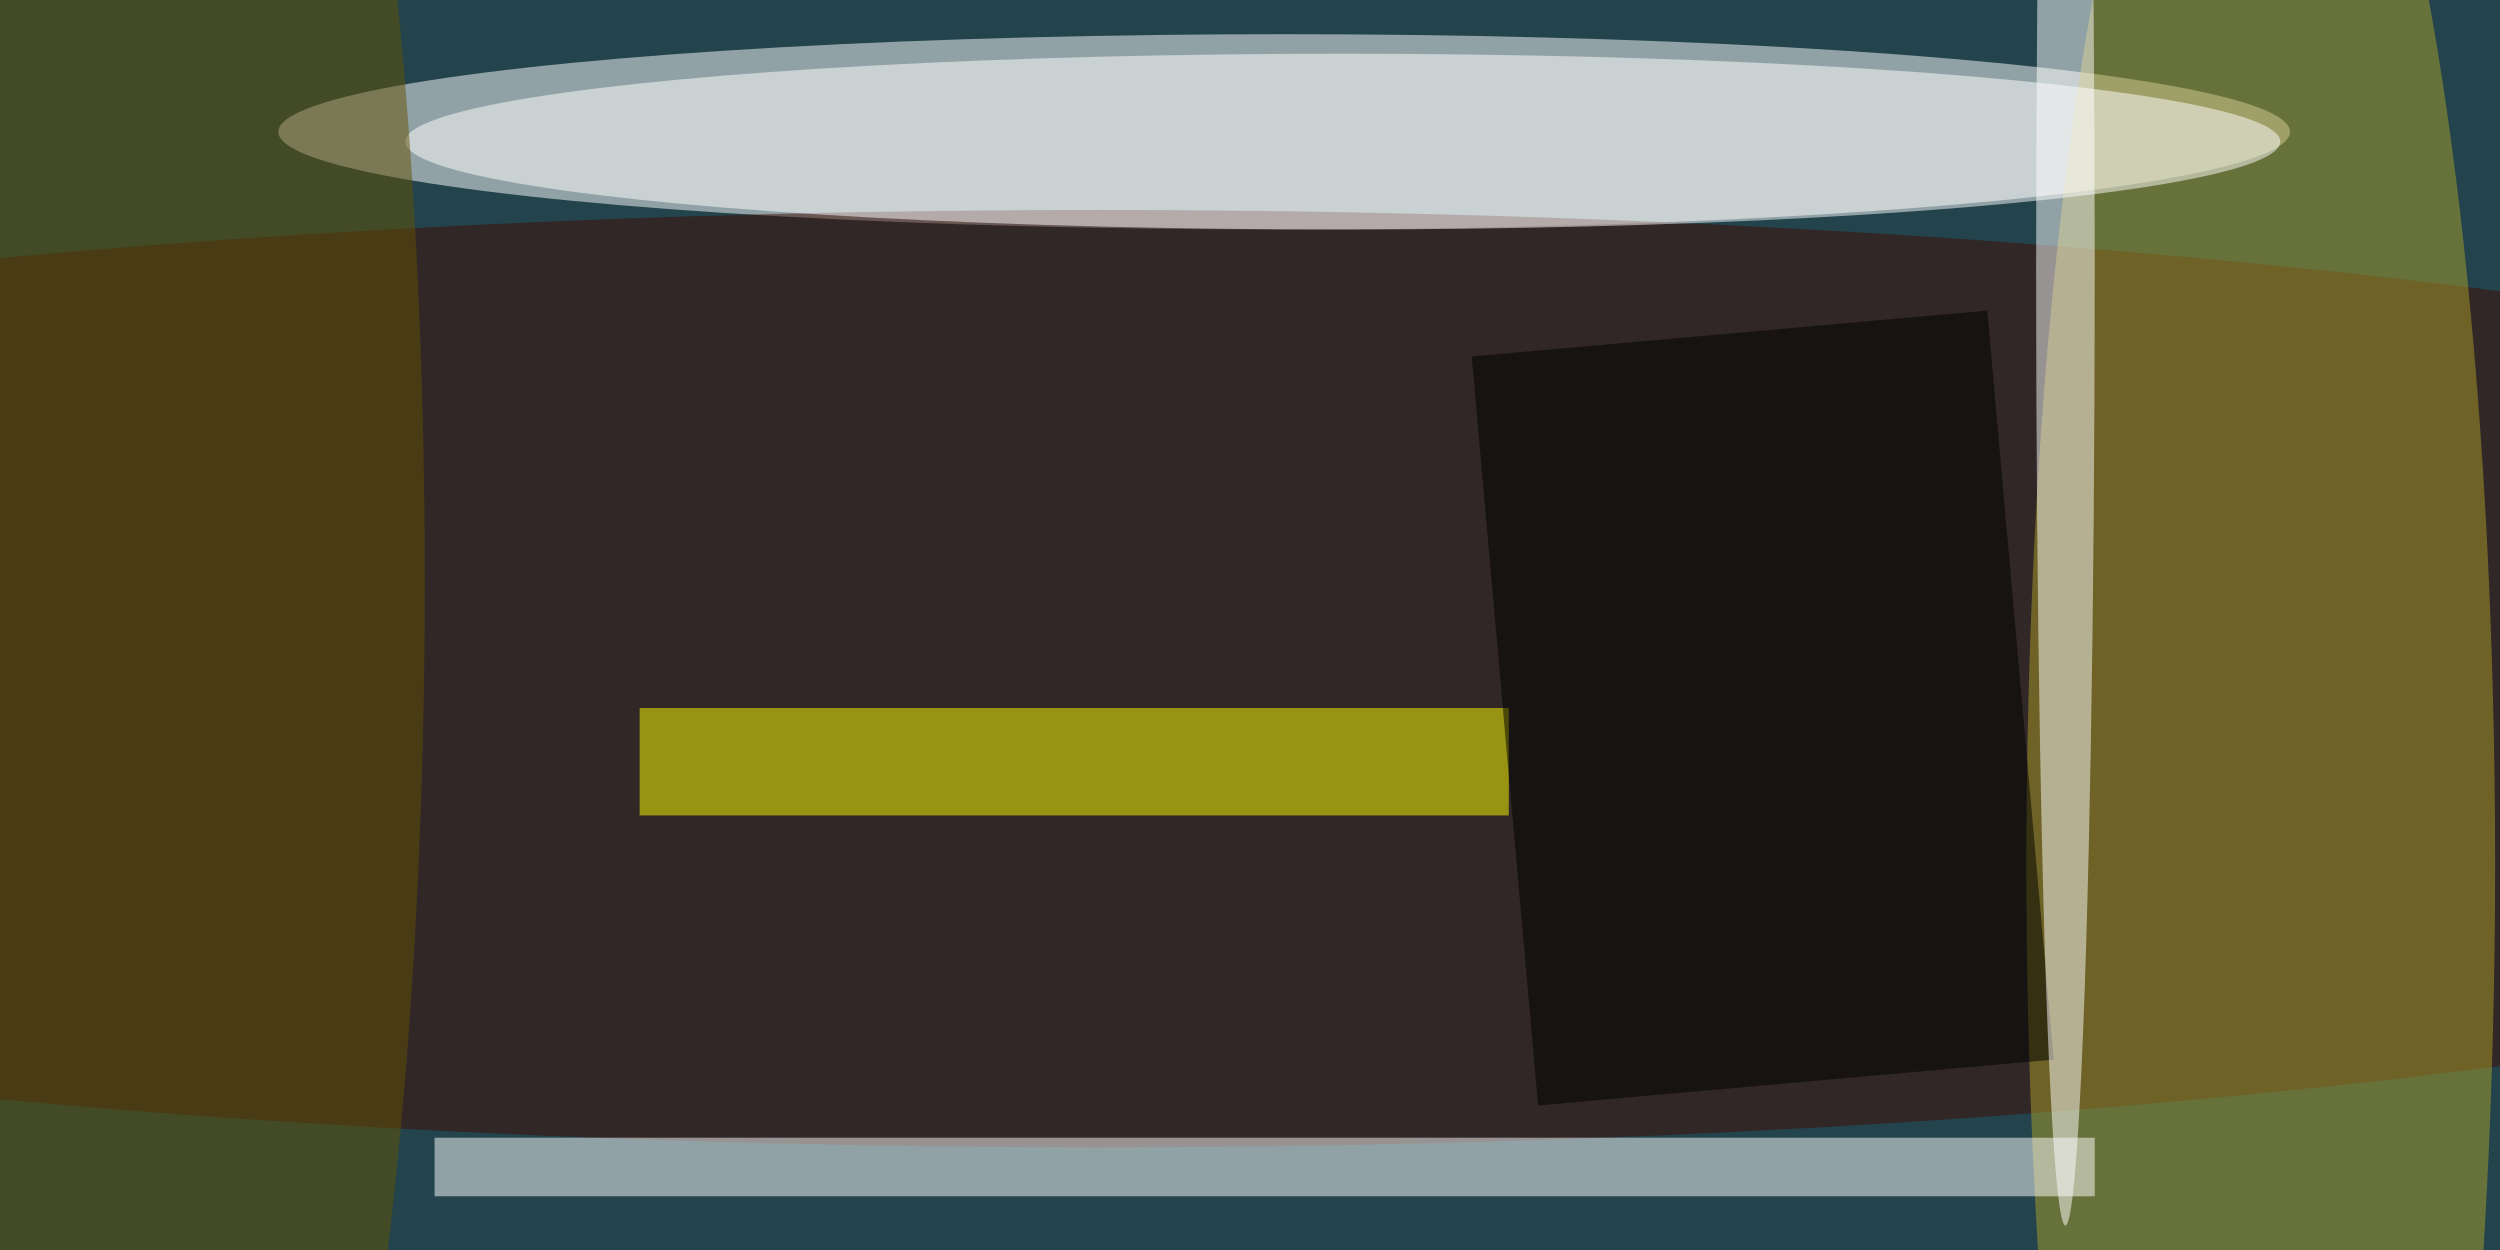 <svg xmlns="http://www.w3.org/2000/svg" viewBox="0 0 1024 512"><filter id="a"><feGaussianBlur stdDeviation="12"/></filter><rect width="100%" height="100%" fill="#23444d"/><g filter="url(#a)"><g fill-opacity=".5" transform="matrix(4 0 0 4 2 2)"><ellipse cx="131" cy="13" fill="#fff" rx="103" ry="10"/><ellipse cx="112" cy="69" fill="#3f0b00" rx="255" ry="48"/><ellipse cx="231" cy="88" fill="#ac9f28" rx="24" ry="127"/><path fill="#fff" d="M44 116h170v6H44z"/><path fill="#ff0" d="M65 72h89v11H65z"/><ellipse cx="137" cy="14" fill="#fff" rx="96" ry="9"/><path d="M209.8 108l-52.8 4.7-6.8-76.7 52.8-4.7z"/><ellipse cx="211" cy="27" fill="#fff" rx="3" ry="98"/><ellipse cx="19" cy="59" fill="#635000" rx="24" ry="127"/></g></g></svg>